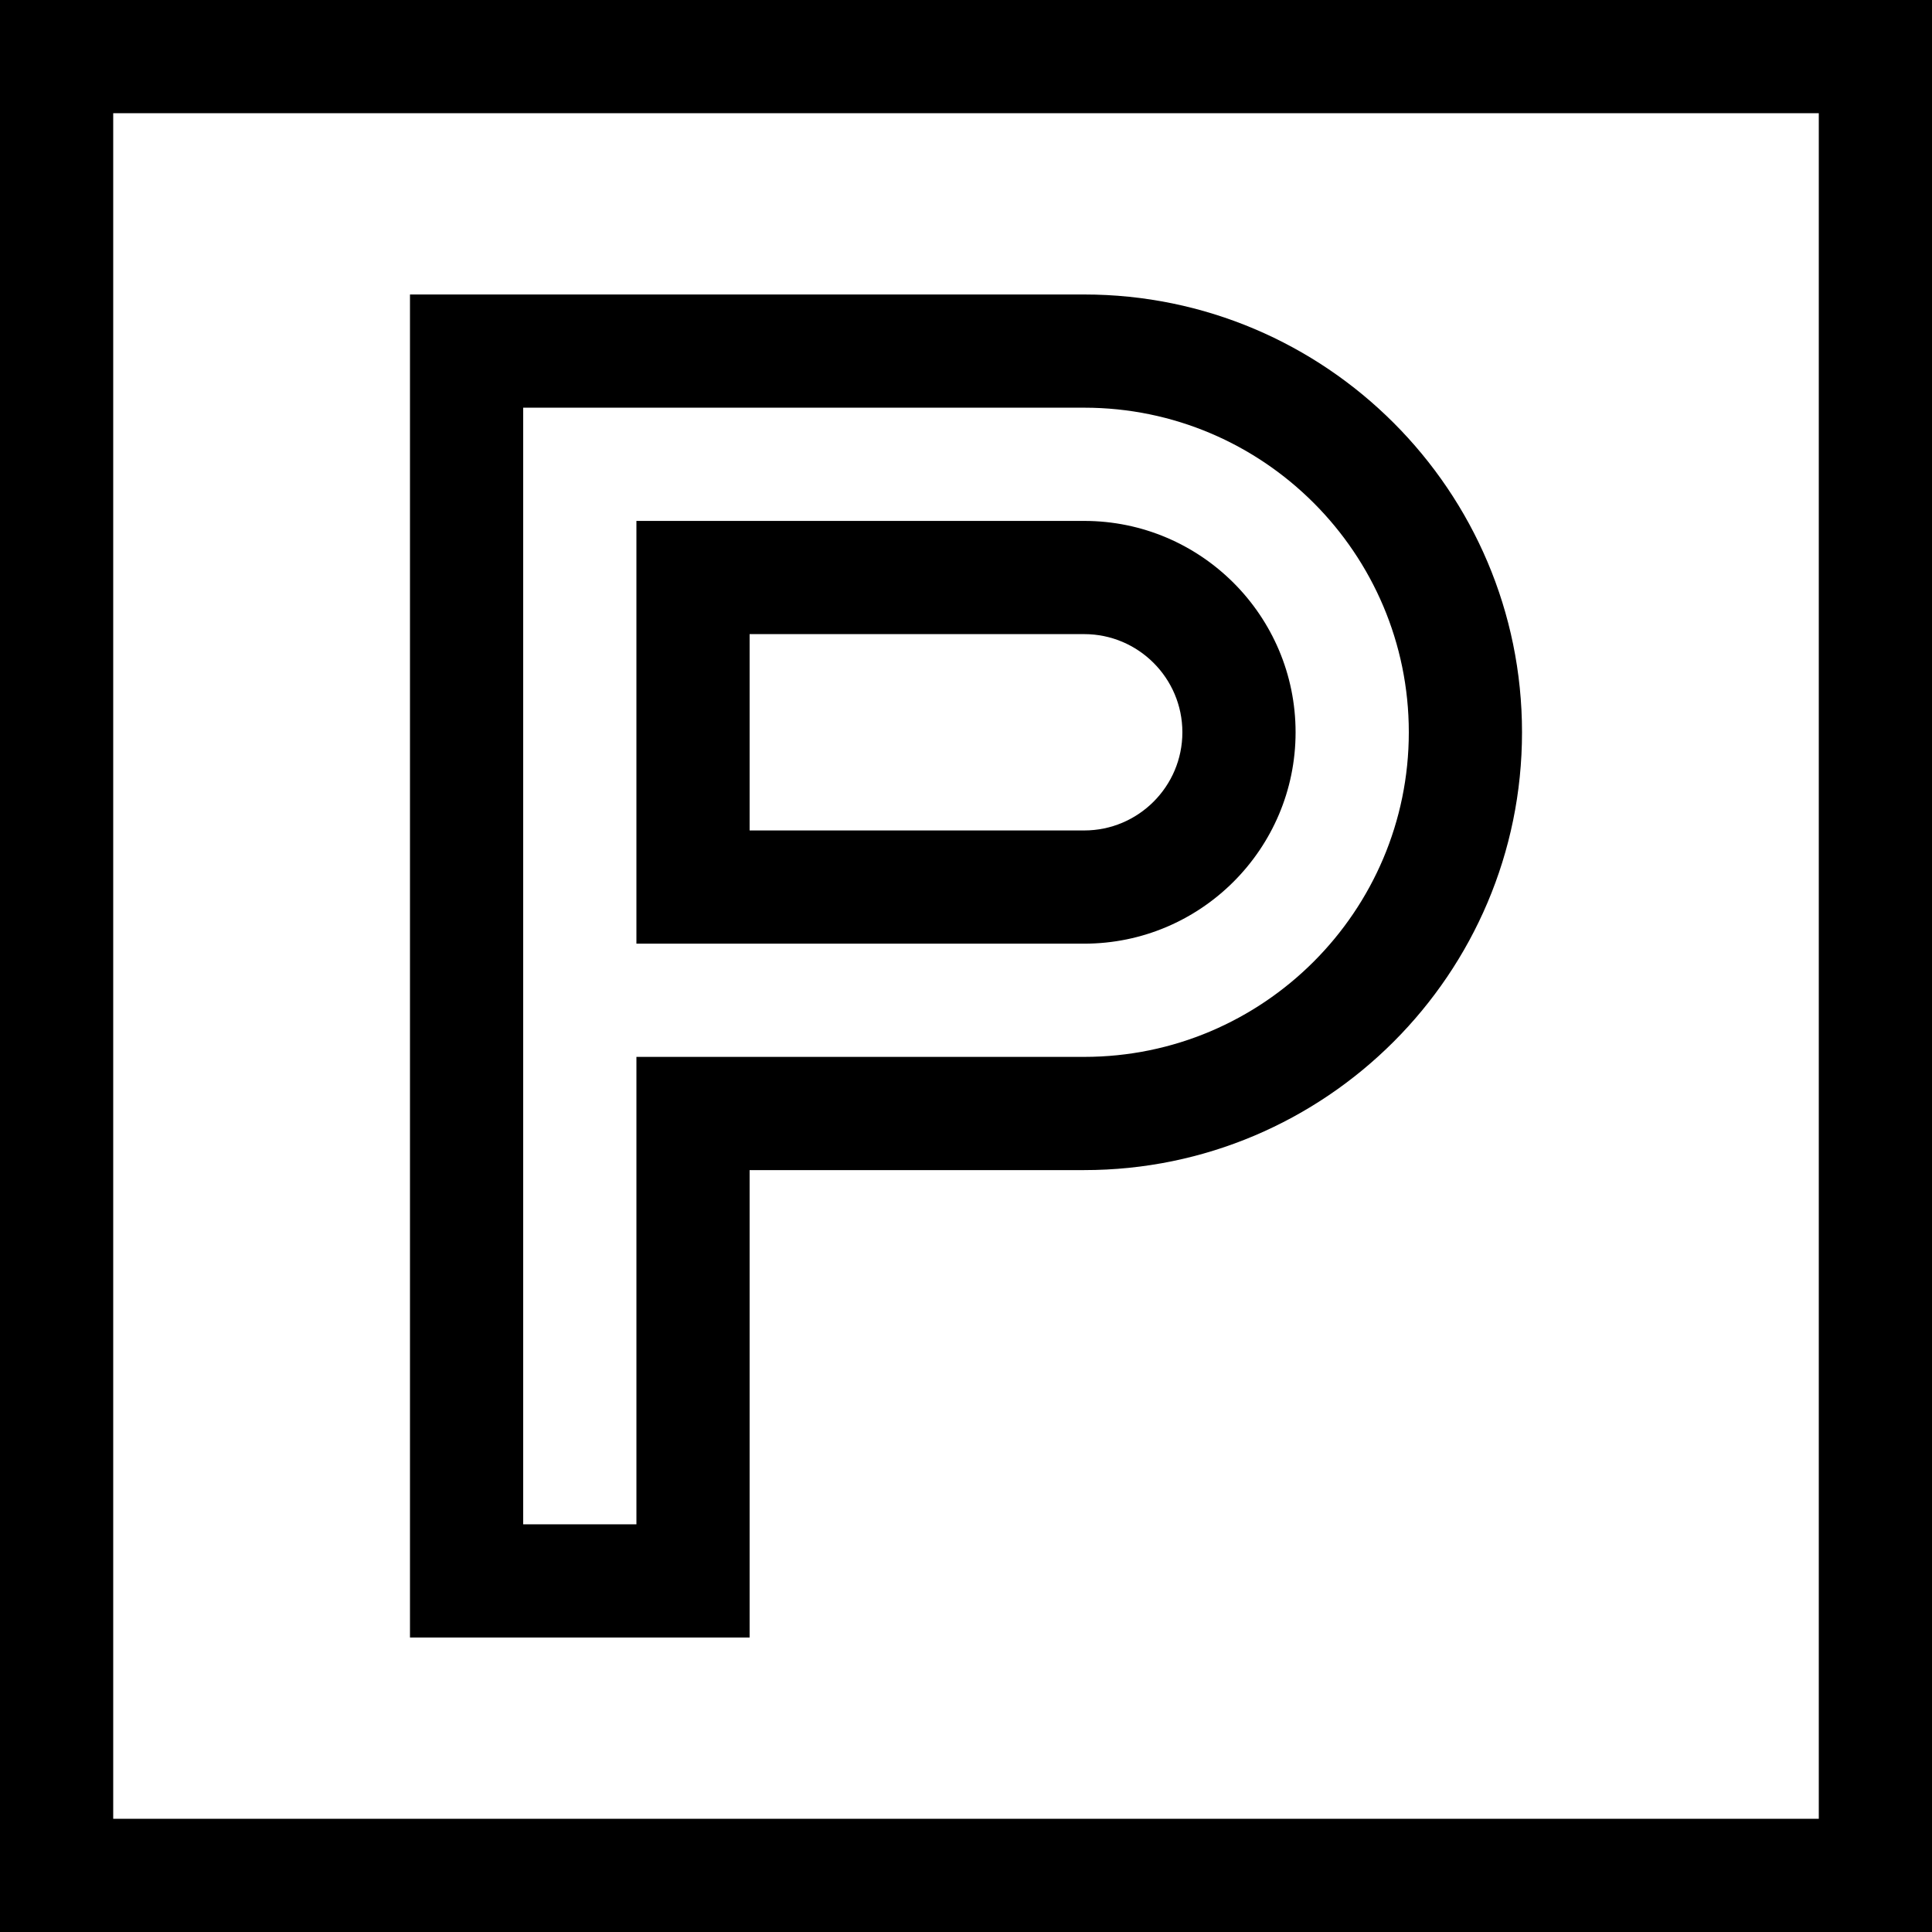 <svg id="Layer_1" enable-background="new 0 0 511.978 511.978" height="512" viewBox="0 0 511.978 511.978" width="512" xmlns="http://www.w3.org/2000/svg"><g><g><path d="m511.978 511.978h-511.978v-511.978h511.978zm-481.978-30h451.978v-451.978h-451.978z"/></g><g><path d="m198.649 433.939h-90.004v-355.901h178.669c63.973 0 116.018 52.045 116.018 116.018s-52.045 116.018-116.018 116.018h-88.665zm-60.003-30h30.004v-123.866h118.665c47.431 0 86.018-38.587 86.018-86.018s-38.587-86.018-86.018-86.018h-148.669z"/></g><g><path d="m287.314 250.069h-118.665v-112.027h118.665c30.886 0 56.014 25.128 56.014 56.014s-25.128 56.013-56.014 56.013zm-88.665-30h88.665c14.344 0 26.014-11.67 26.014-26.014s-11.67-26.014-26.014-26.014h-88.665z"/></g></g></svg>